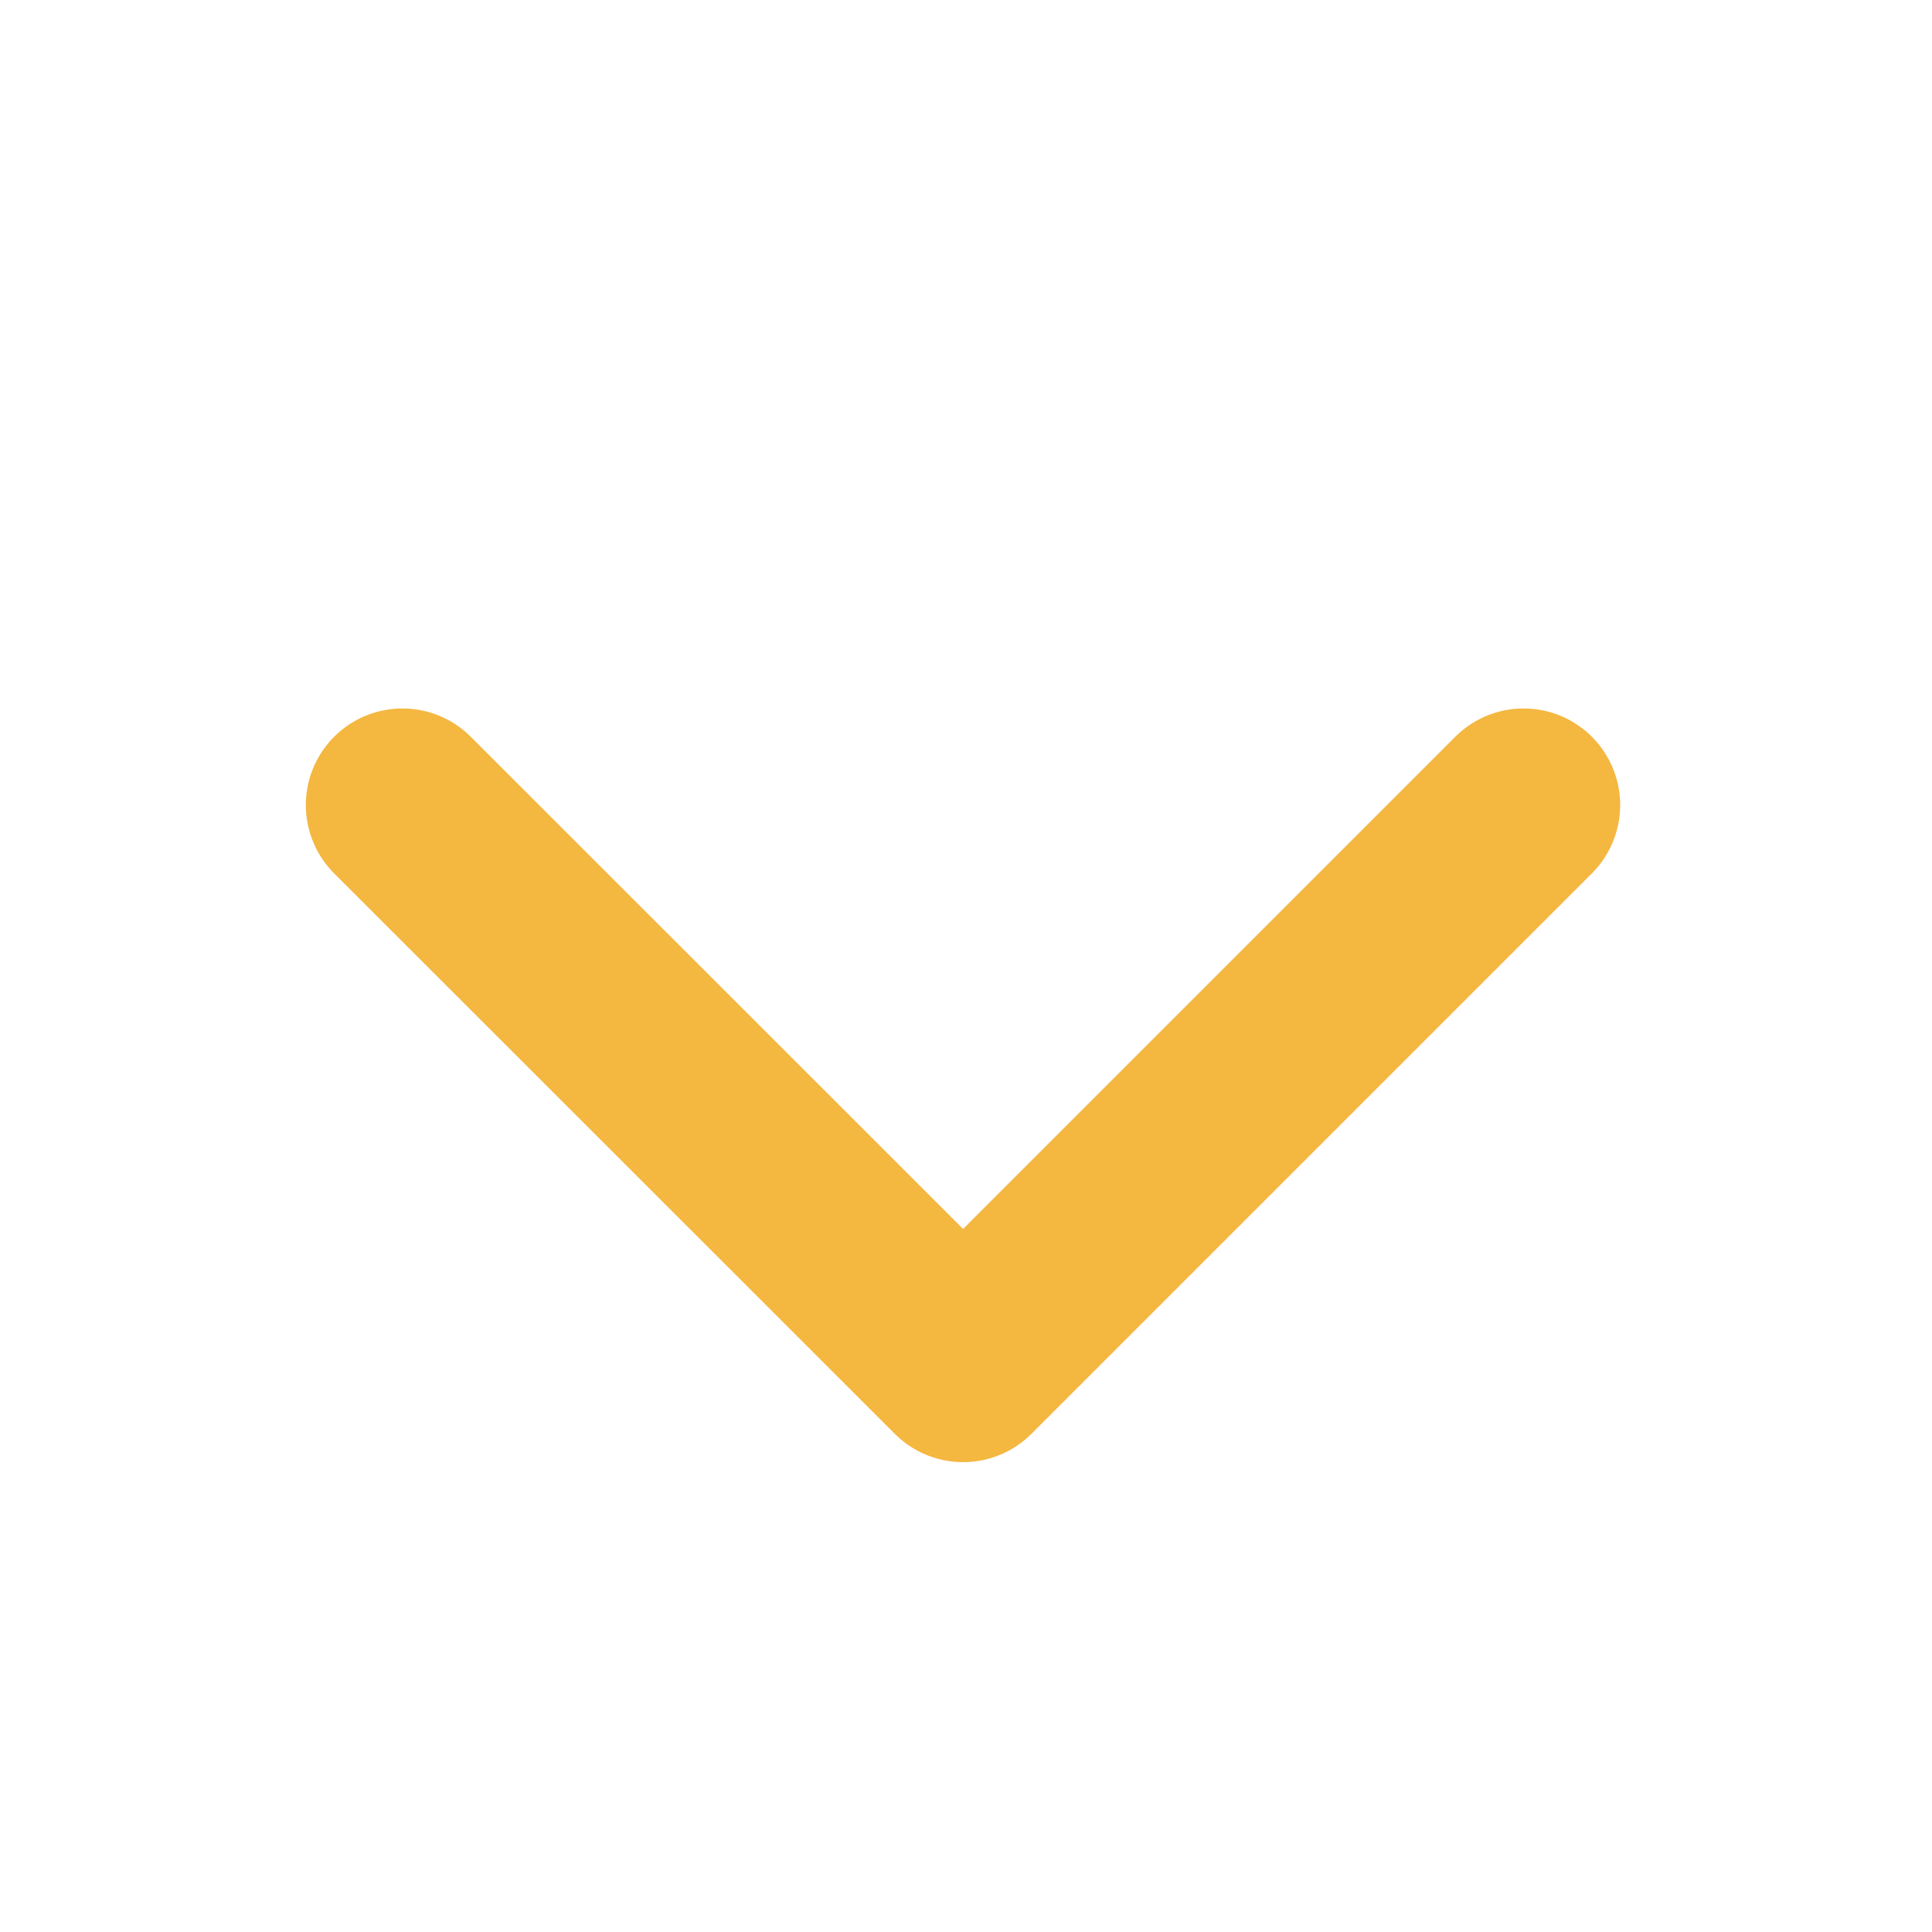 <svg width="10" height="10" viewBox="0 0 10 10" fill="none" xmlns="http://www.w3.org/2000/svg">
<path d="M7.886 4.167L4.985 7.068L2.083 4.167" stroke="#F4B740" stroke-linecap="round" stroke-linejoin="round"/>
</svg>
